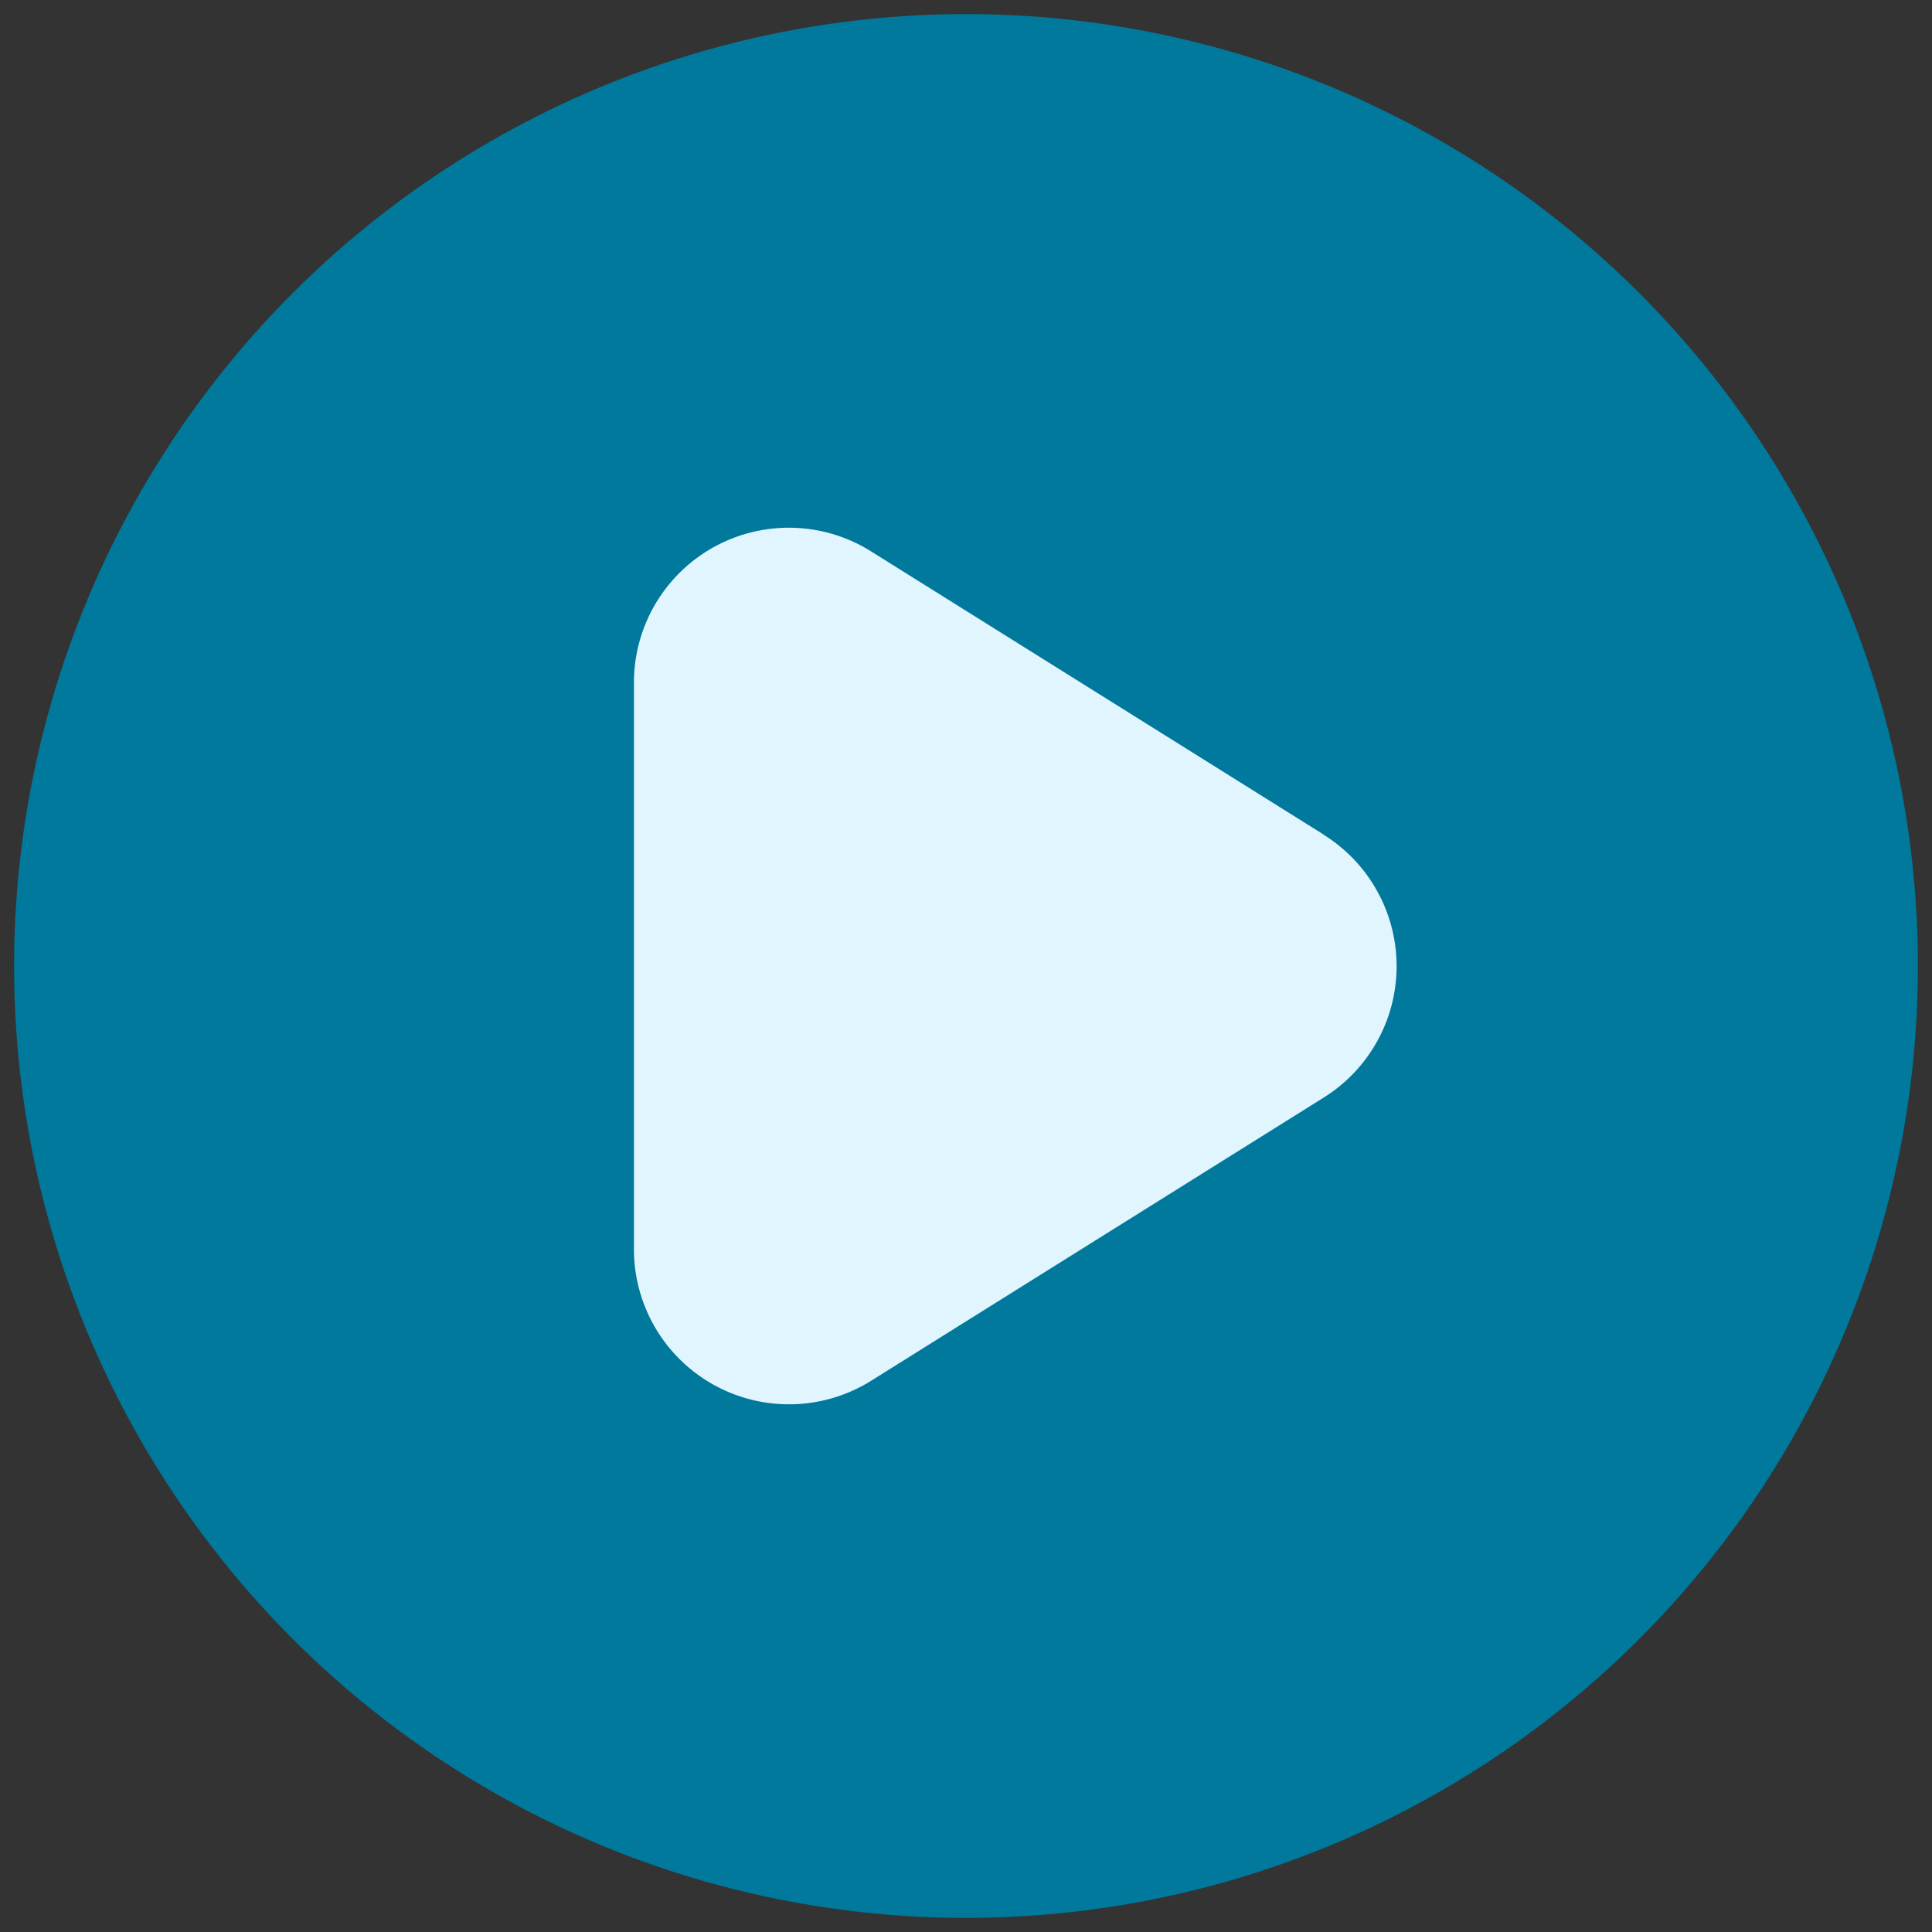 <svg xmlns="http://www.w3.org/2000/svg" version="1.1" xmlns:xlink="http://www.w3.org/1999/xlink" width="512" height="512" x="0" y="0" viewBox="0 0 24 24" style="enable-background:new 0 0 512 512" xml:space="preserve" class=""><rect x="0" y="0" width="24" height="24" fill="#333333" stroke="none"/><g transform="matrix(1.1,0,0,1.1,-1.2,-1.2)"><circle cx="12" cy="12" r="10.75" fill="#00799c" opacity="1" data-original="#29b6f6" class=""></circle><path fill="#e1f5fe" d="m16.041 10.517-5.114-3.2A1.749 1.749 0 0 0 8.25 8.805V15.2a1.751 1.751 0 0 0 2.677 1.485l5.114-3.2a1.749 1.749 0 0 0 0-2.966z" opacity="1" data-original="#e1f5fe"></path></g></svg>